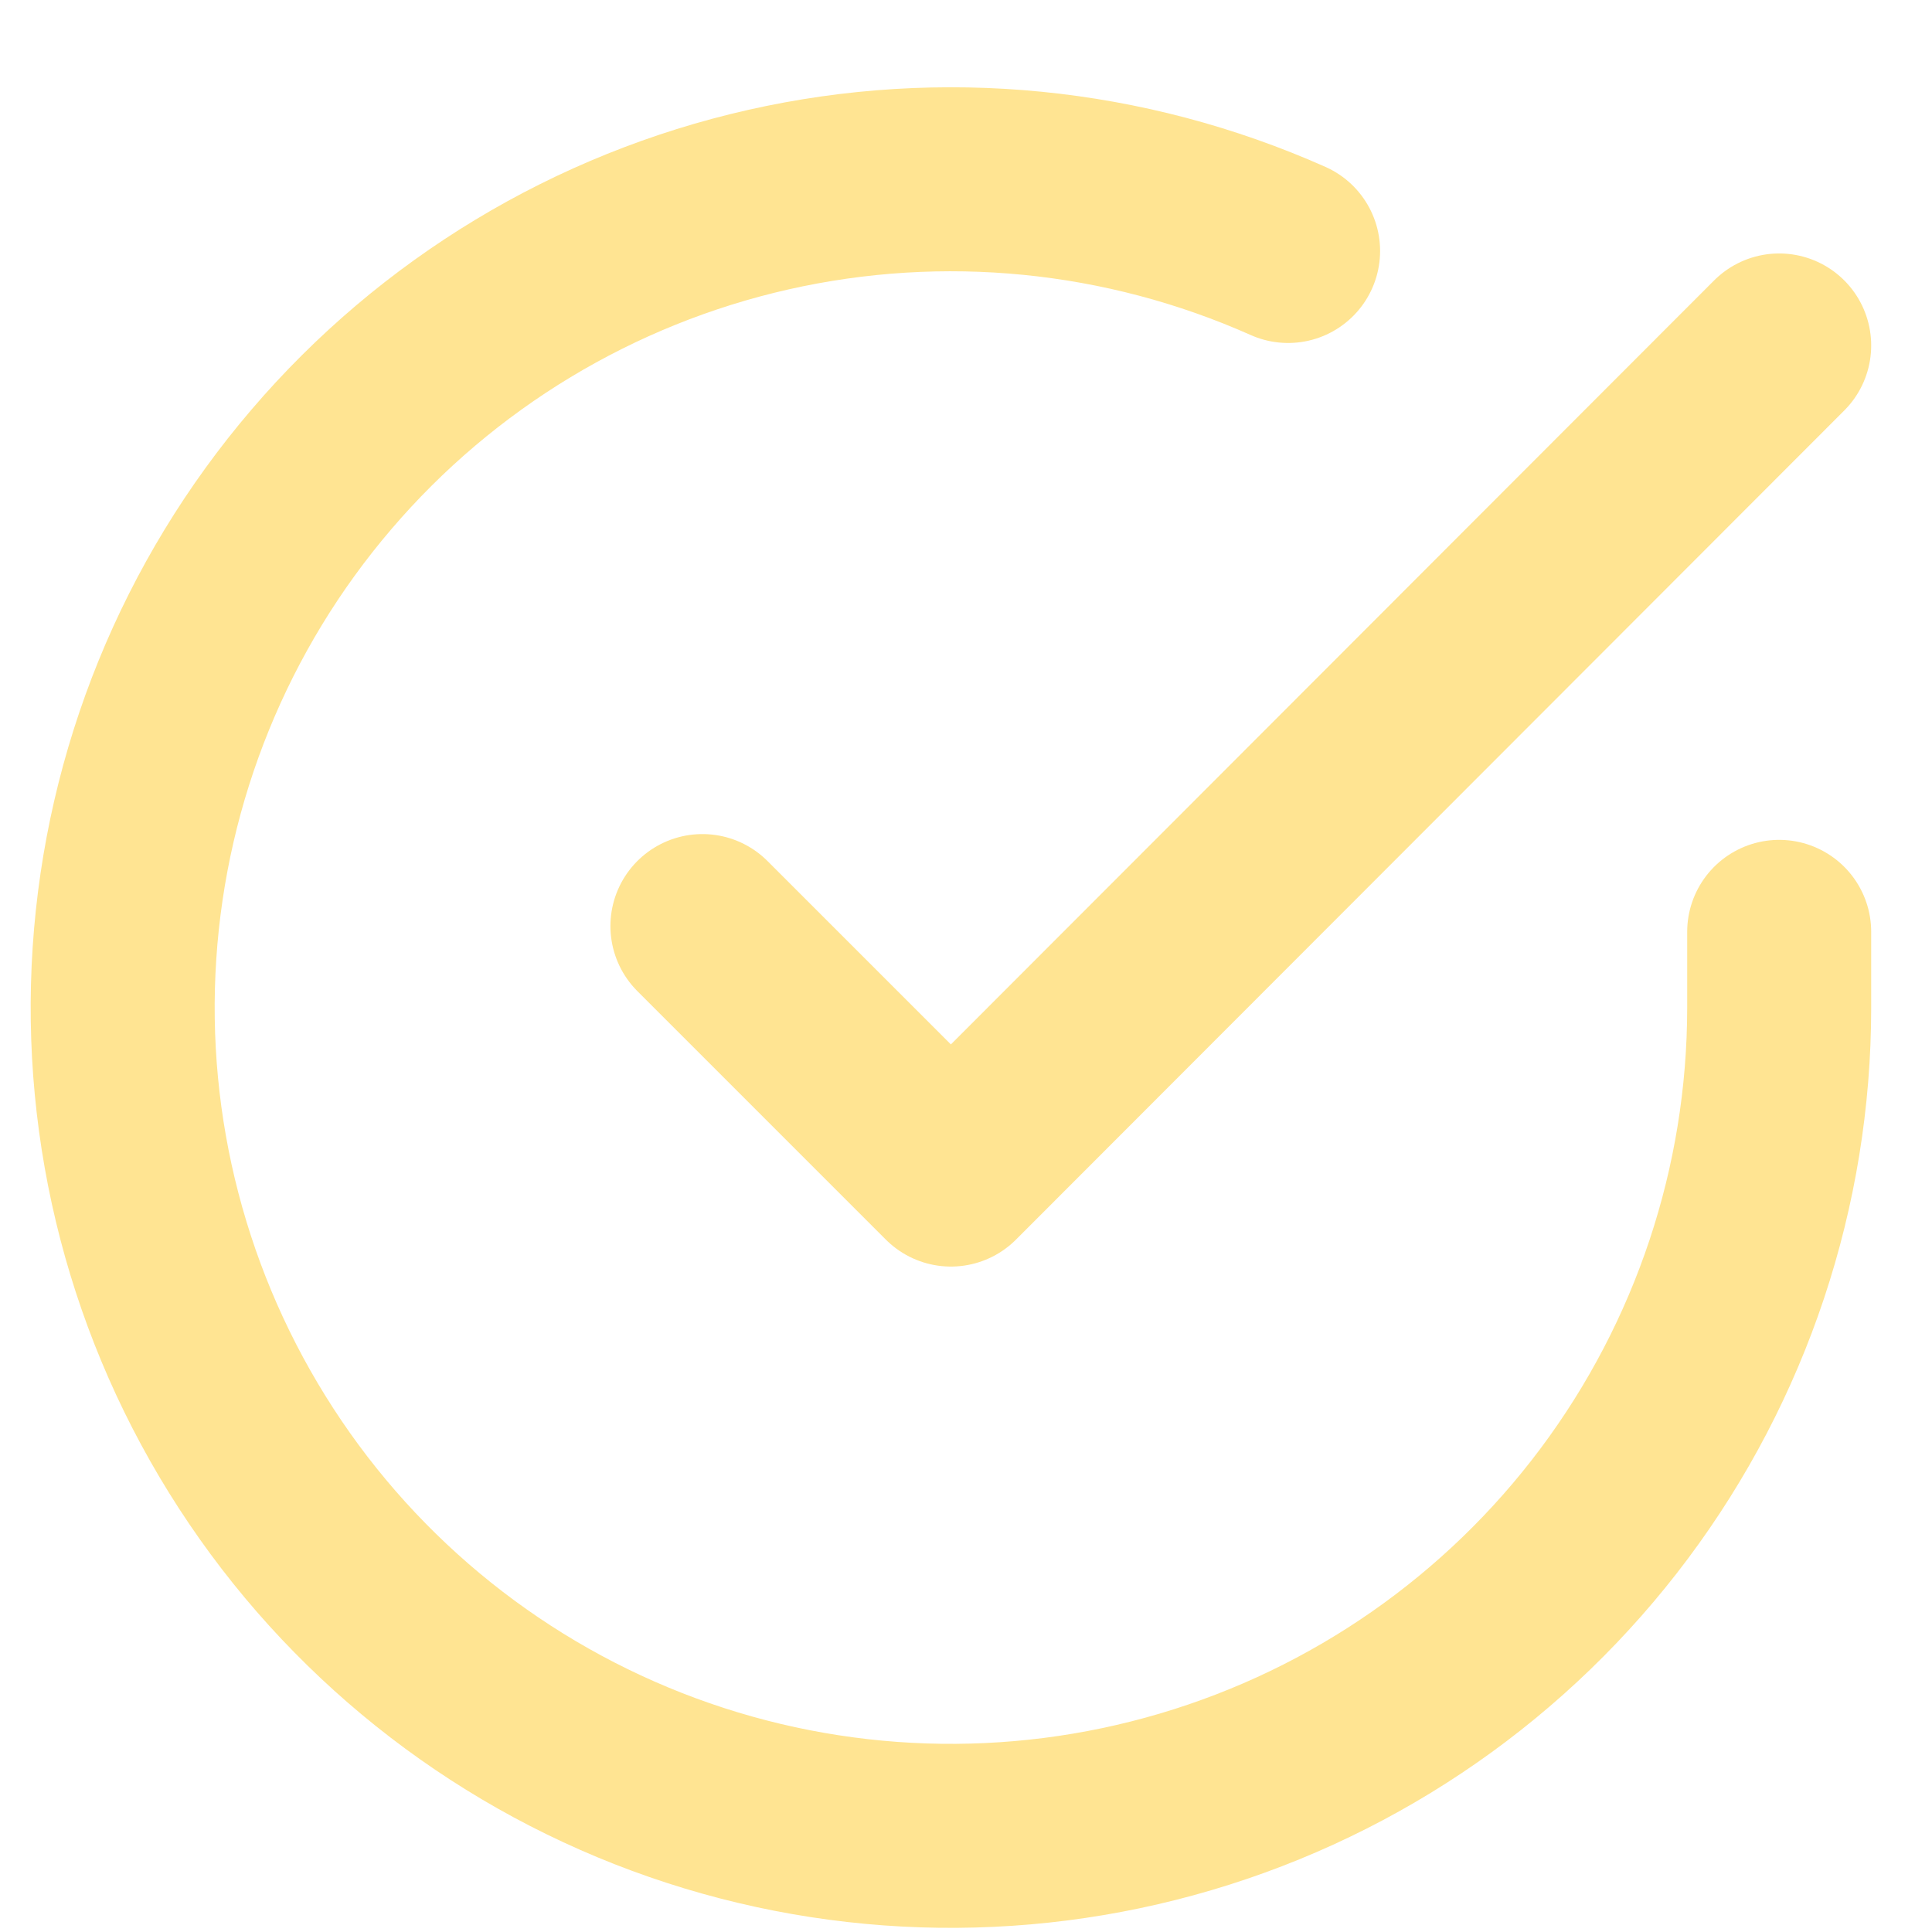 <svg width="21" height="21" viewBox="0 0 21 21" fill="none" xmlns="http://www.w3.org/2000/svg">
    <path d="M19.339 10.129V10.957C19.338 12.899 18.709 14.787 17.547 16.342C16.385 17.897 14.751 19.035 12.889 19.585C11.027 20.136 9.037 20.07 7.216 19.397C5.395 18.724 3.84 17.481 2.784 15.852C1.727 14.223 1.225 12.297 1.353 10.36C1.481 8.422 2.231 6.578 3.493 5.103C4.754 3.627 6.459 2.598 8.352 2.17C10.246 1.742 12.227 1.938 14.001 2.728" stroke="#FFE492" stroke-width="2" stroke-linecap="round" stroke-linejoin="round"/>
    <path d="M19.339 3.755L10.336 12.767L7.635 10.066" stroke="#FFE492" stroke-width="2" stroke-linecap="round" stroke-linejoin="round"/>
    </svg>
    